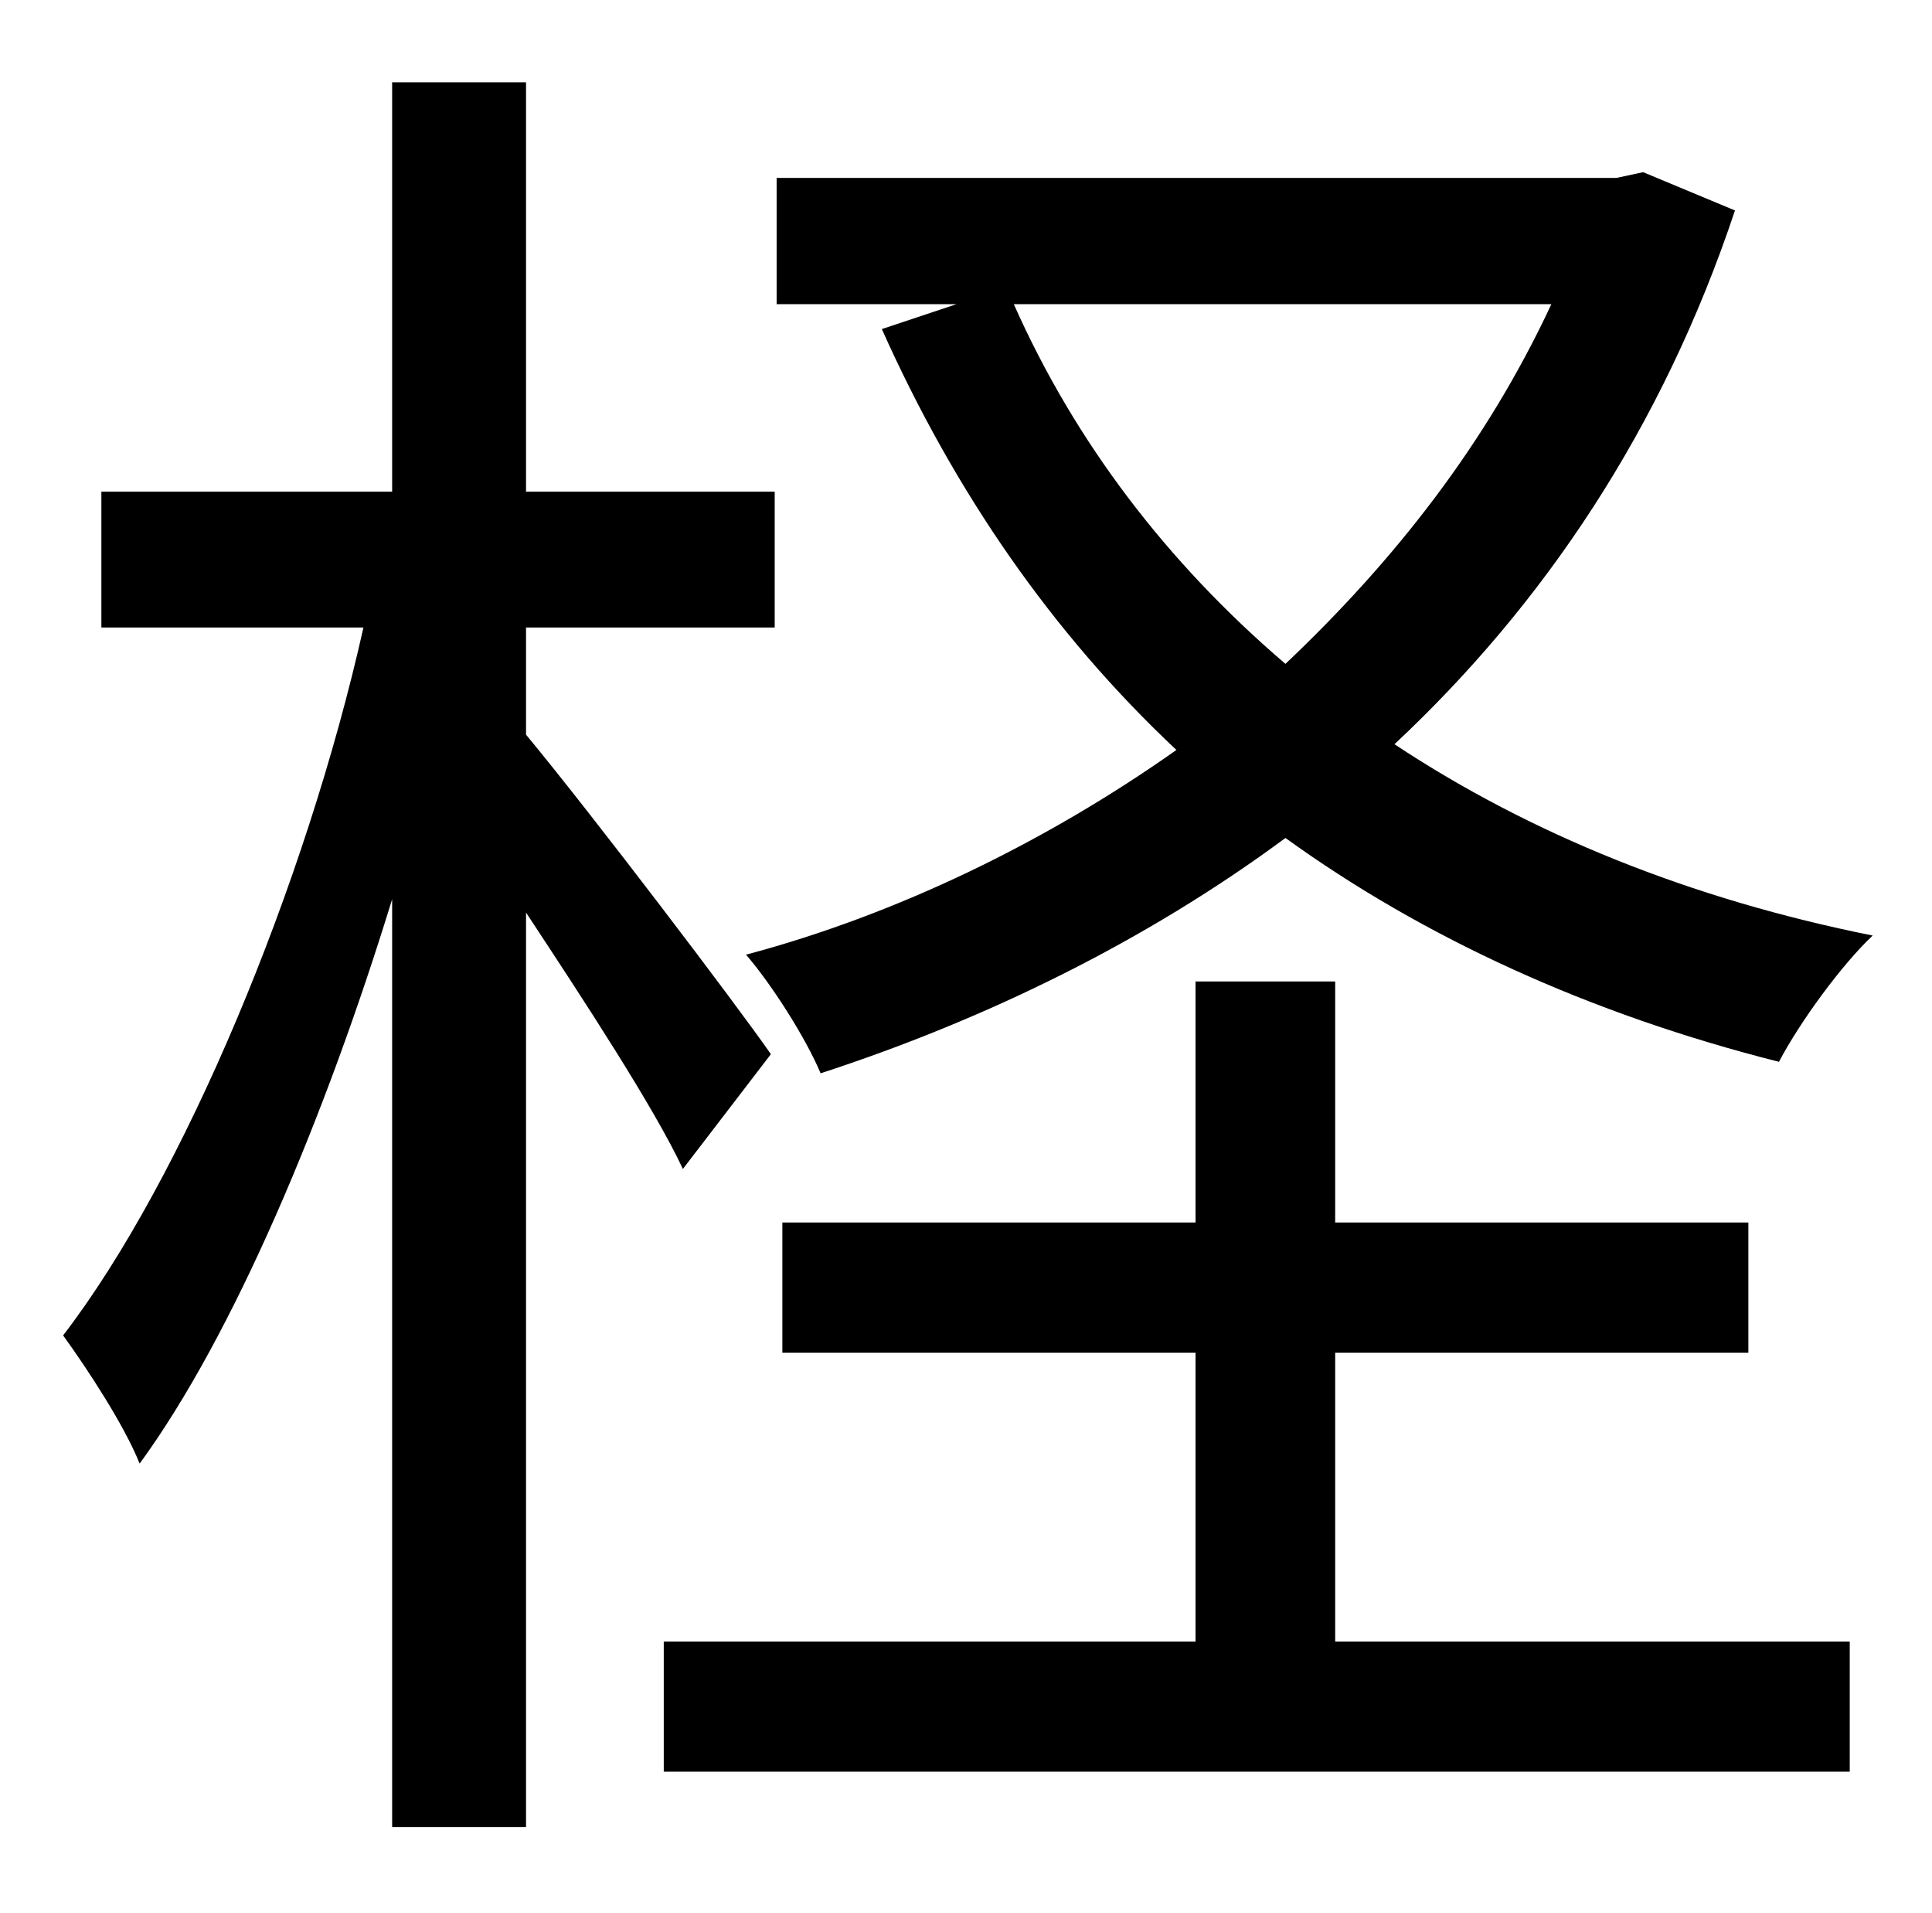 <?xml version="1.0" standalone="no"?>
<!DOCTYPE svg PUBLIC "-//W3C//DTD SVG 1.1//EN" "http://www.w3.org/Graphics/SVG/1.1/DTD/svg11.dtd" >
<svg xmlns="http://www.w3.org/2000/svg" xmlns:xlink="http://www.w3.org/1999/xlink" version="1.1" viewBox="-10 0 1010 1000">
   <path fill="currentColor"
d="M393 551l-46 60c-15 -32 -51 -87 -82 -134v478h-70v-485c-35 114 -83 228 -132 295c-8 -20 -27 -49 -40 -67c63 -82 127 -236 157 -370h-137v-71h152v-214h70v214h130v71h-130v56c34 41 110 141 128 167zM688 707v151h269v68h-620v-68h278v-151h-216v-68h216v-126h73v126
h216v68h-216zM801 159h-281c32 72 80 135 142 188c57 -54 105 -115 139 -188zM849 90l48 20c-38 114 -100 206 -178 279c71 47 155 81 250 100c-16 15 -38 45 -49 66c-99 -25 -186 -65 -258 -117c-73 54 -157 95 -243 123c-8 -19 -26 -47 -39 -62c79 -21 157 -59 225 -107
c-65 -61 -116 -135 -154 -220l39 -13h-94v-66h439z" />
</svg>

